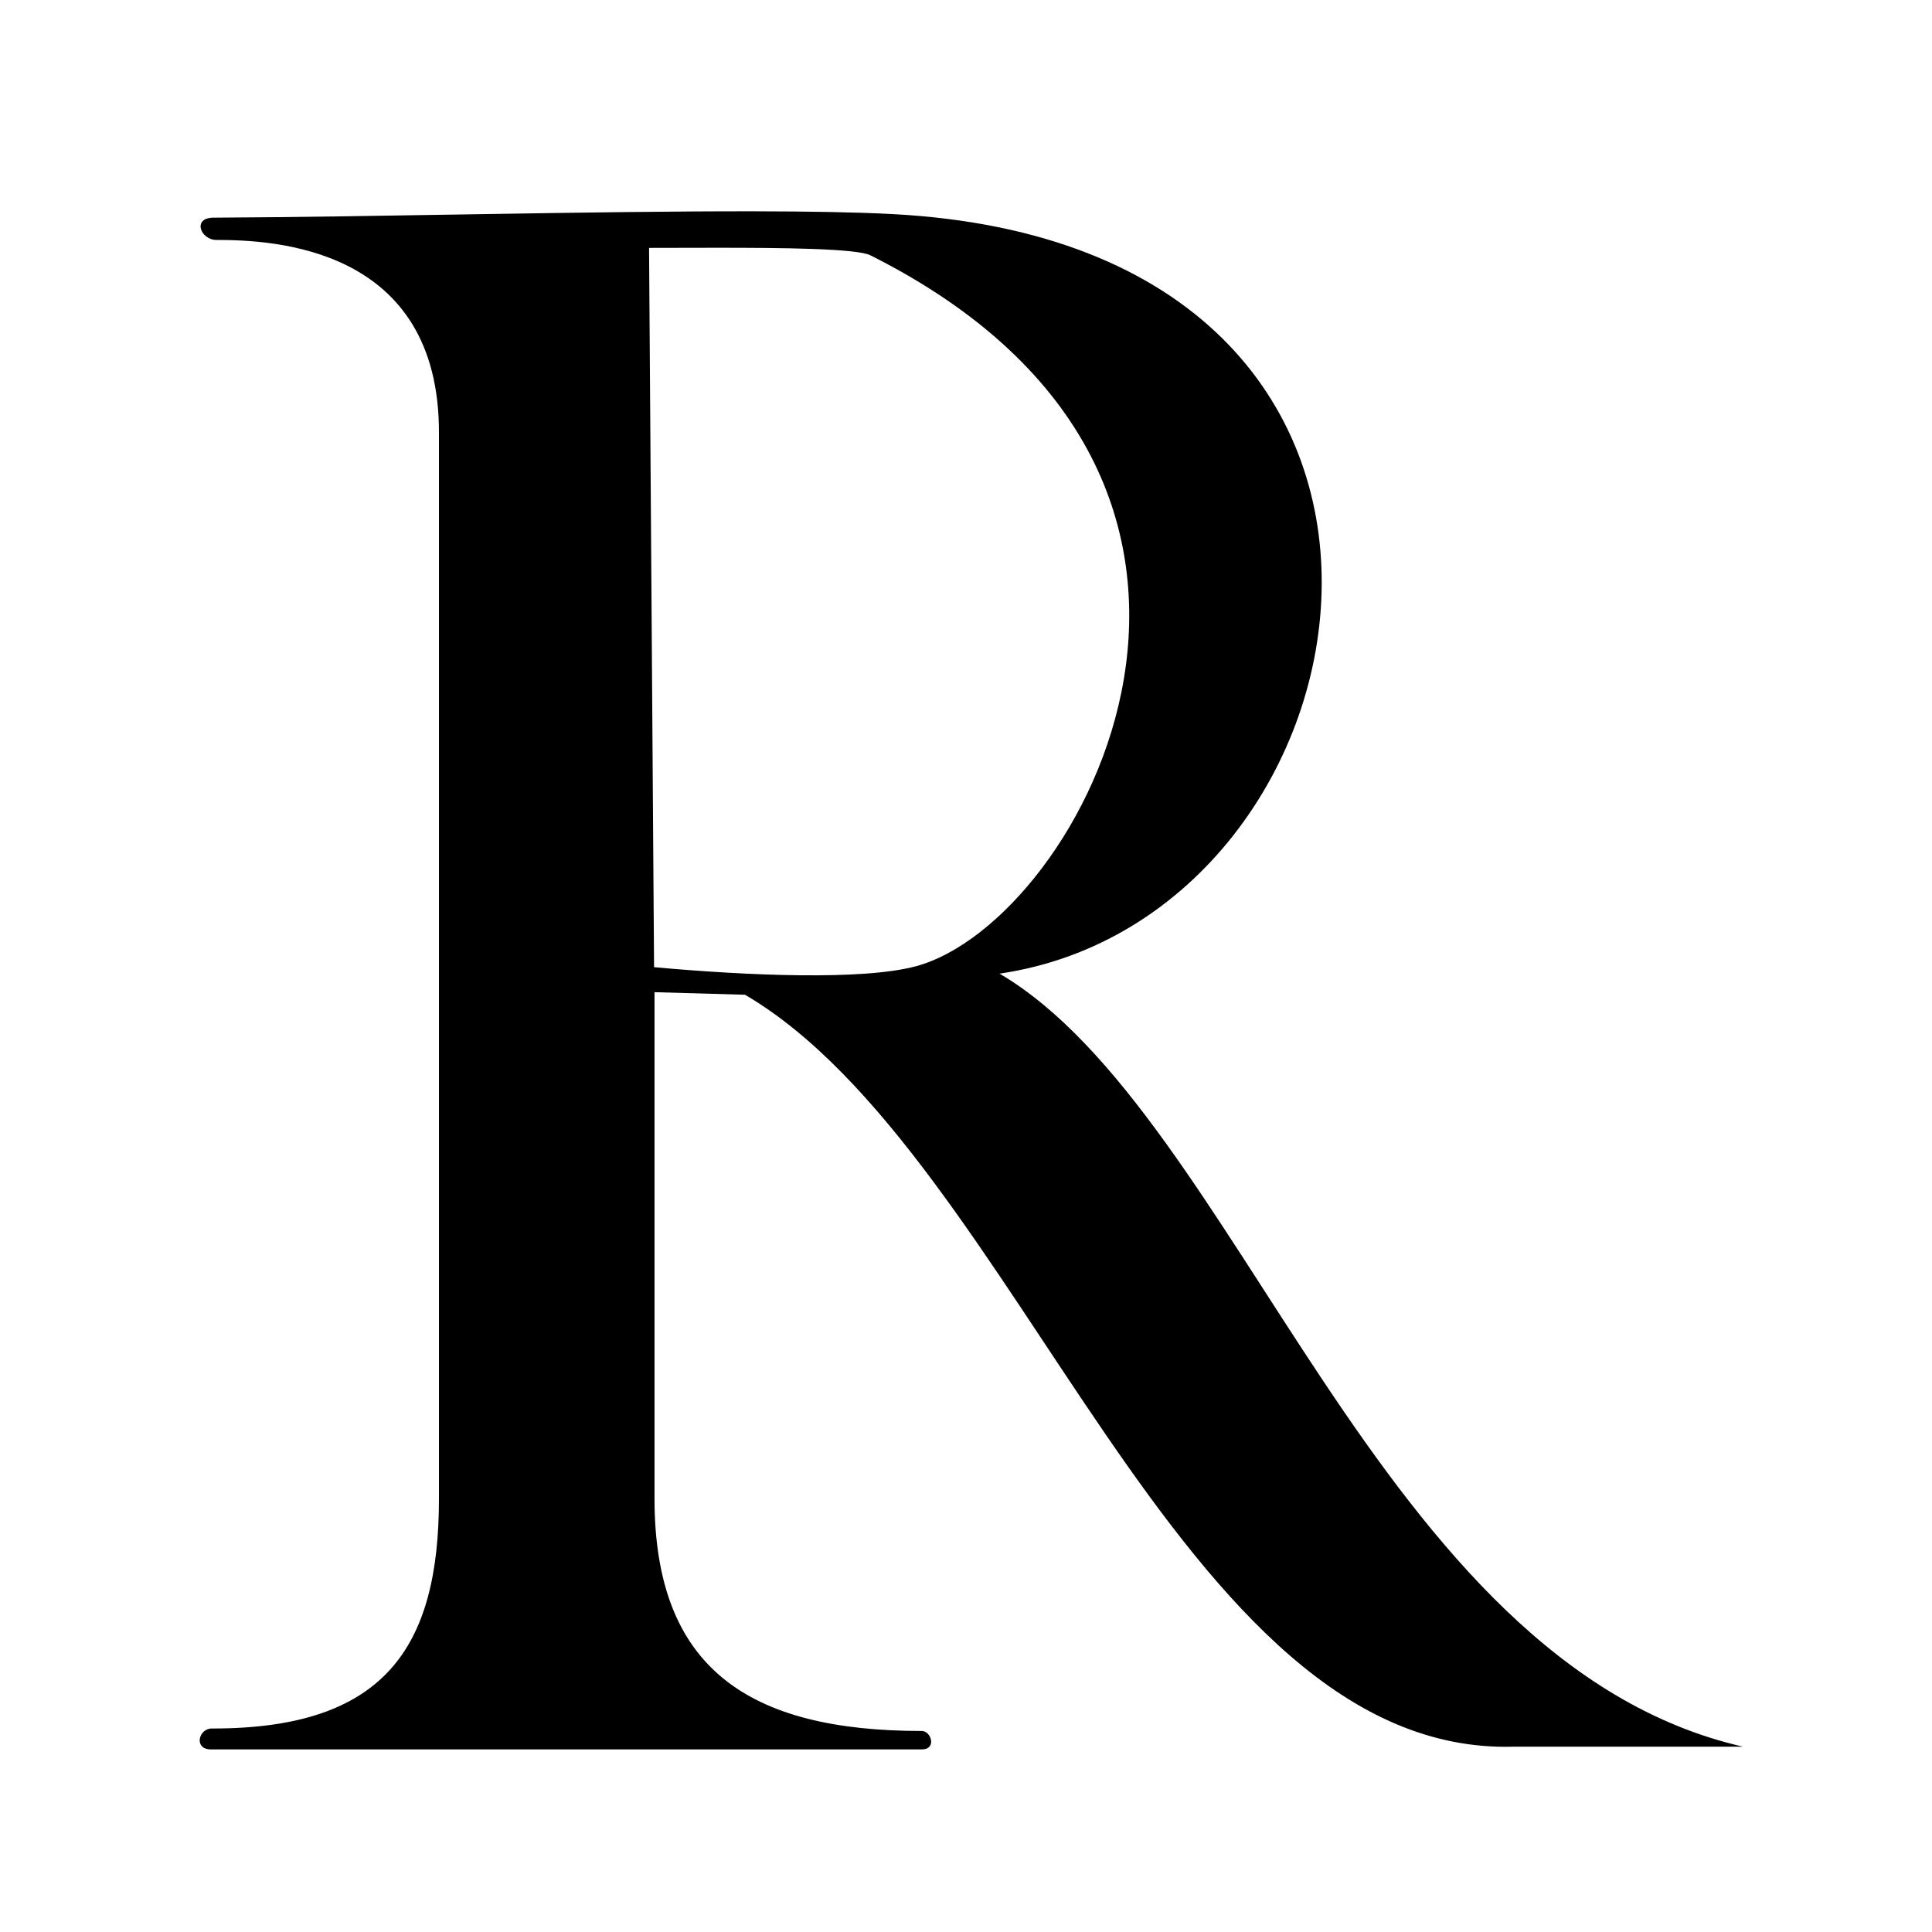 <?xml version="1.0" encoding="UTF-8"?>
<svg version="1.0" xmlns="http://www.w3.org/2000/svg" xmlns:xlink="http://www.w3.org/1999/xlink" x="0px" y="0px" viewBox="0 0 1000 1000">
<path d="M 390.9 109.369 C 307.848 109.228 194.376 112.267 110.572 112.664 C 99.263 112.664 103.87 124.193 111.984 124.193 C 141.271 124.193 227.572 127.612 227.203 224.381 L 227.203 775.629 C 227.203 852.692 199.171 894.861 109.635 894.668 C 102.692 894.668 100.173 905.49 109.16 905.49 L 477.105 905.49 C 485.003 905.49 481.999 895.949 477.105 895.949 C 387.483 895.949 338.773 863.537 338.773 775.629 L 338.773 513.551 L 385.629 514.881 C 526.852 597.756 609.587 909.307 783.646 904.078 L 902.184 904.078 C 712.69 860.682 640.969 576.725 517.379 503.951 C 719.062 474.418 778.918 127.247 461.588 110.787 C 442.889 109.817 418.585 109.416 390.9 109.369 Z M 369.66 128.246 C 405.397 128.22 443.503 128.61 450.561 132.156 C 683.235 249.074 559.796 477.164 474.047 500.141 C 446.418 507.544 386.688 505.002 338.539 500.609 L 335.951 128.309 C 346.099 128.309 357.748 128.255 369.66 128.246 Z"/>
</svg>
